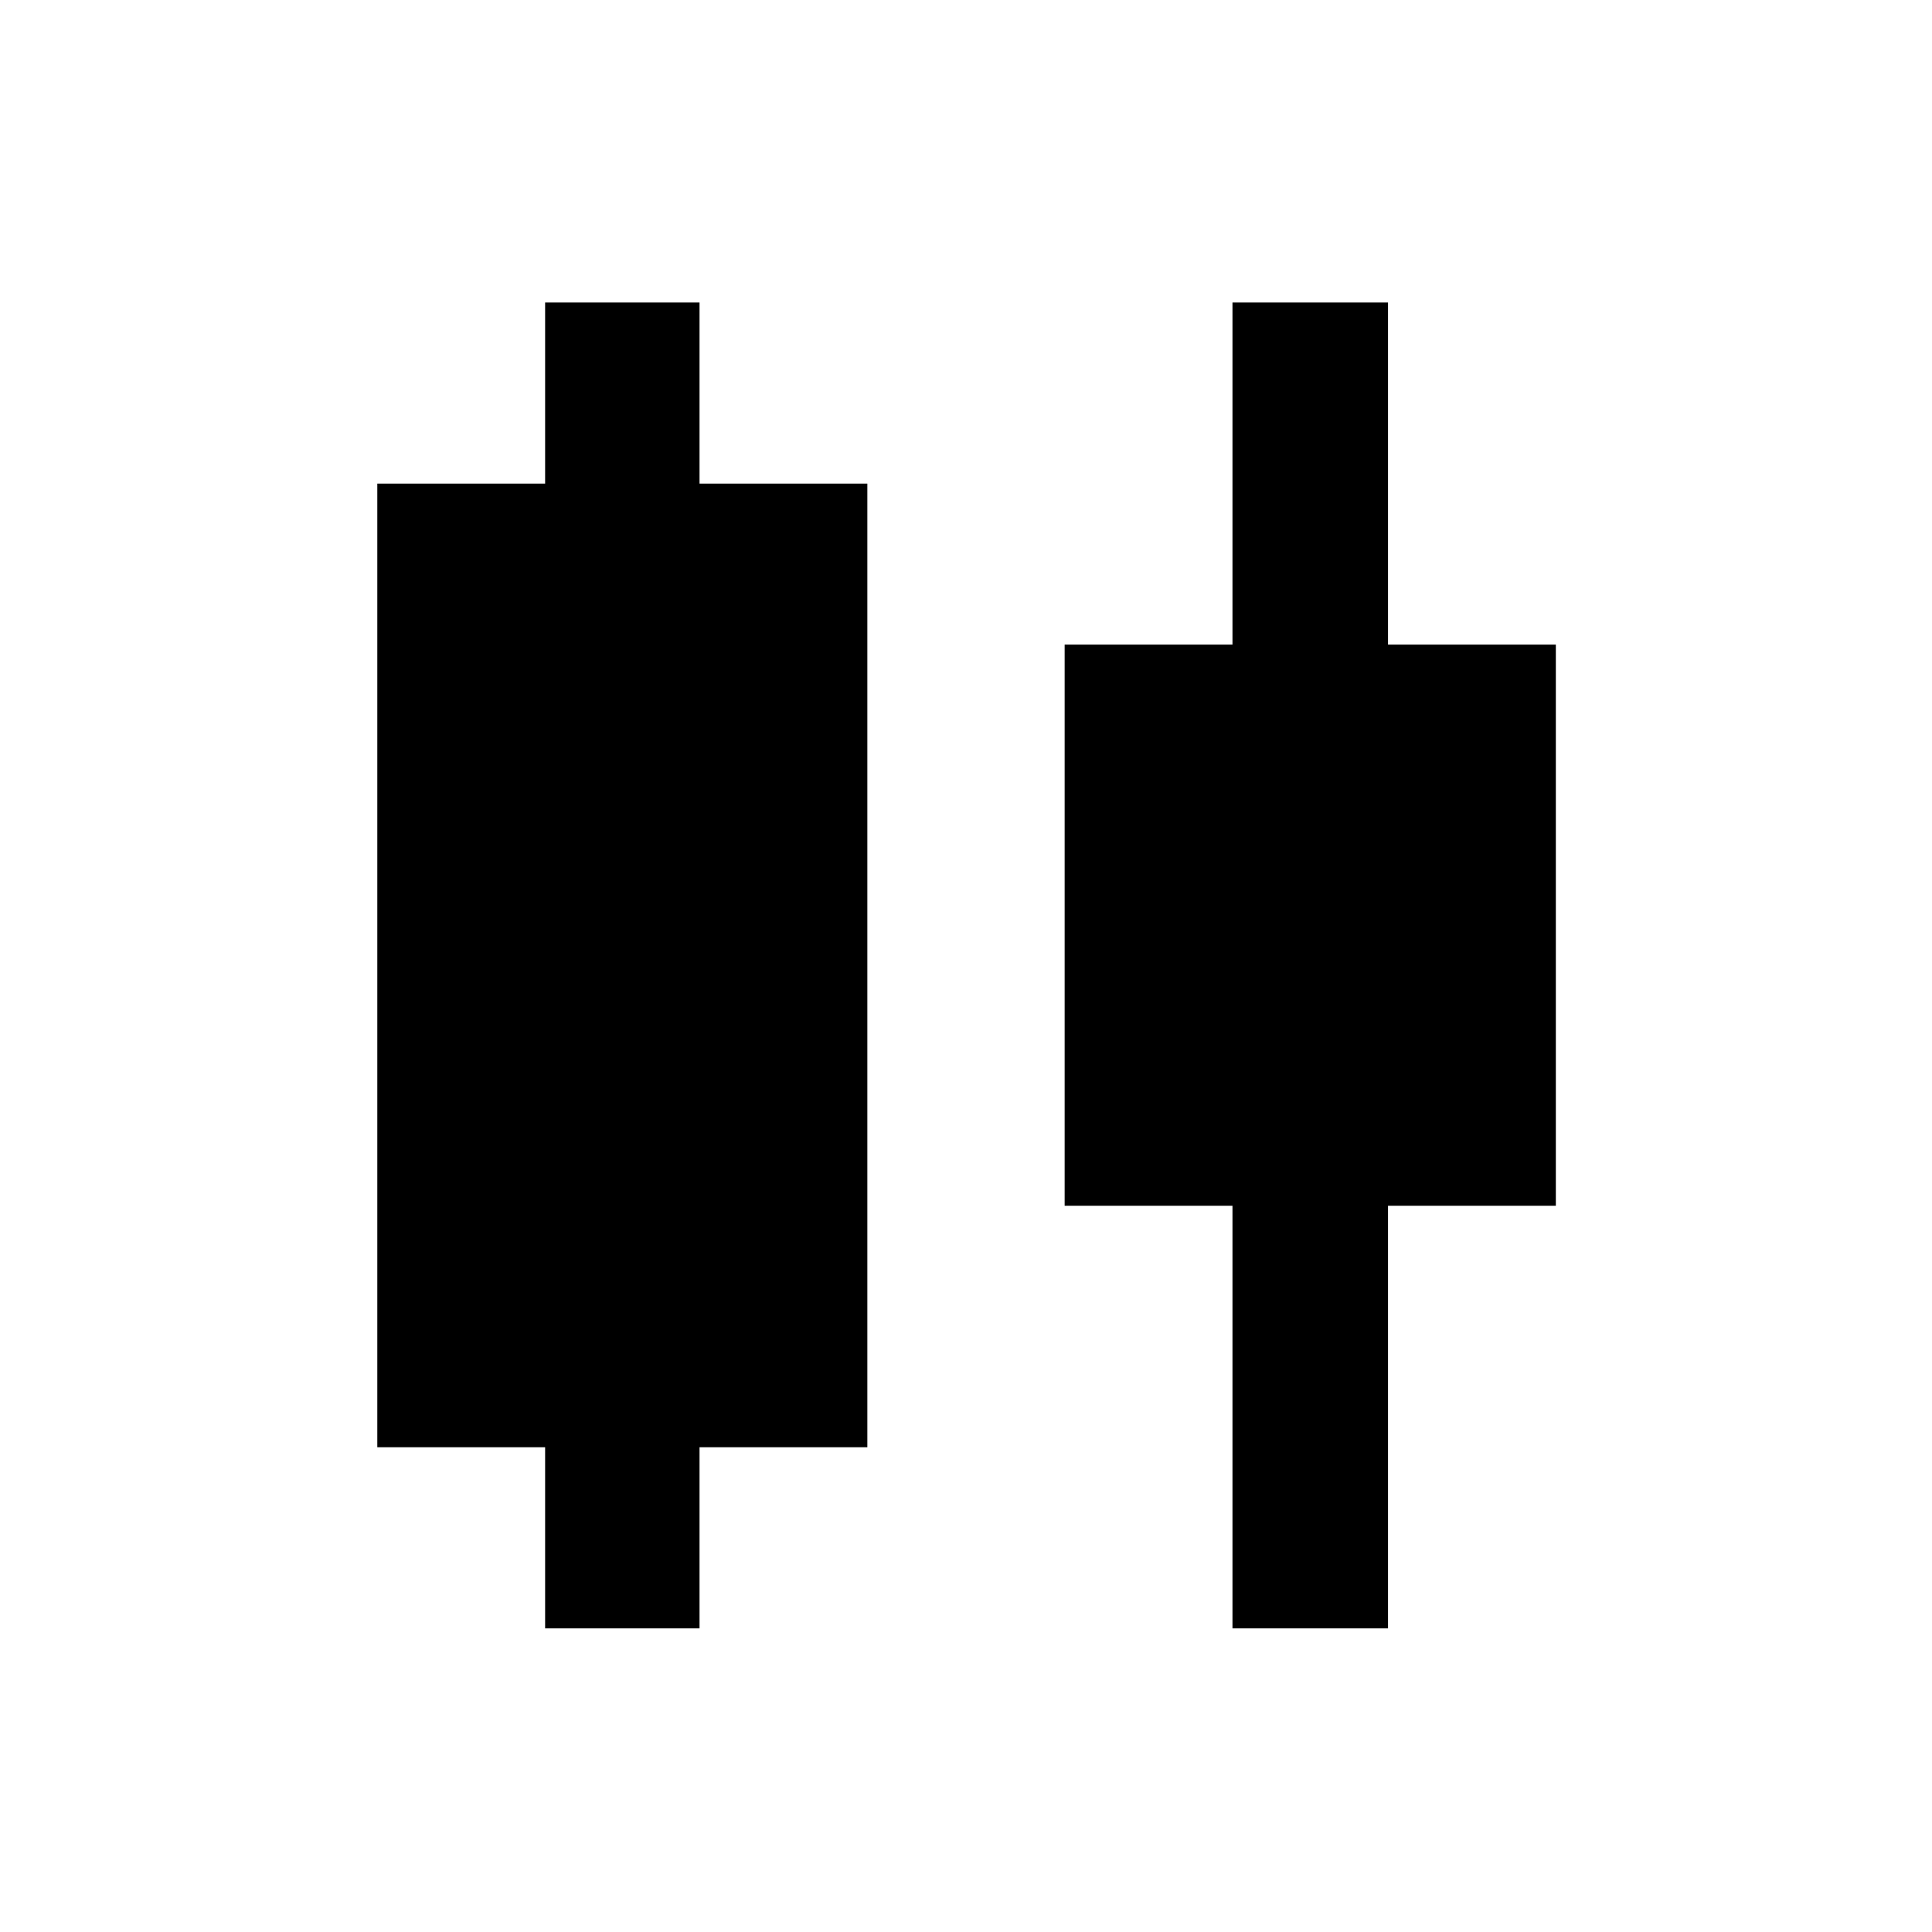 <svg xmlns="http://www.w3.org/2000/svg" height="48" viewBox="0 -960 960 960" width="48"><path d="M270.87-150.87v-90h-83.39V-719.7h83.39v-90h76.72v90h83.39v478.83h-83.39v90h-76.72Zm341.54 0v-210h-83.39V-639.7h83.39v-170h77.29v170h83.39v278.83H689.7v210h-77.29Z"/></svg>